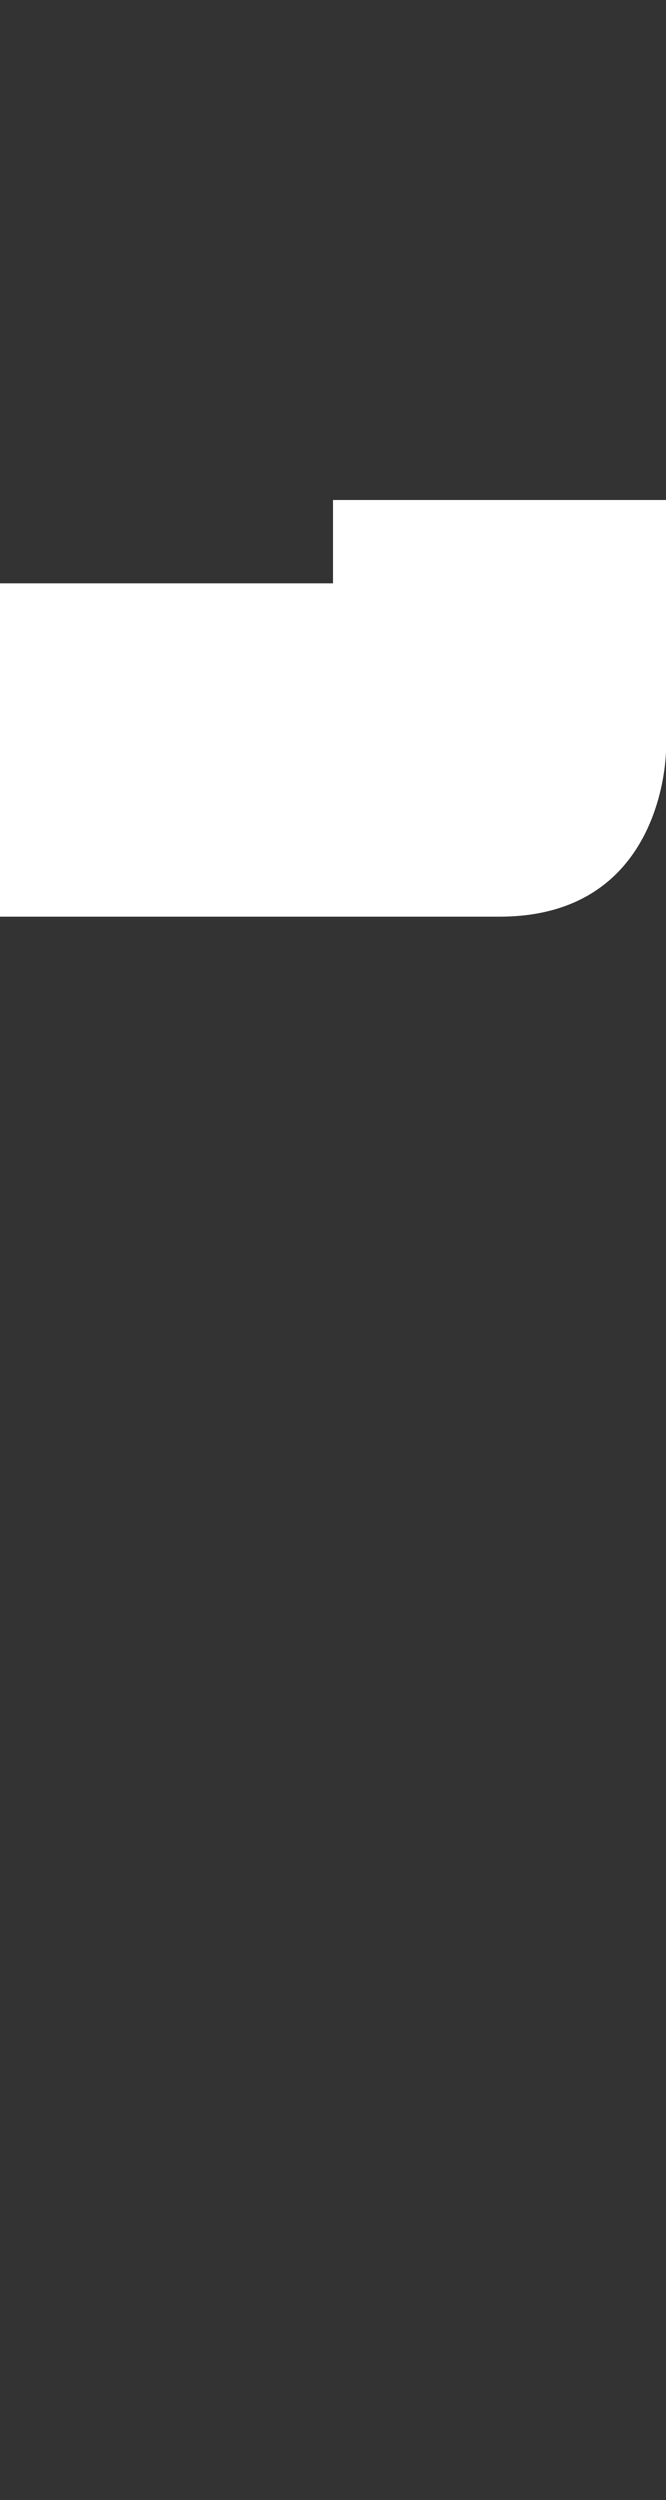 <svg width="4" height="15" viewBox="0 0 4 15" fill="none" xmlns="http://www.w3.org/2000/svg">
<rect x="0" y="0" width="4" height="15" fill="#333333" stroke="none"/>
<path d="M0 3.5V5.5H3C4 5.5 4 4.5 4 4.5V3H2V3.5H0Z" fill="white"/>
</svg>
